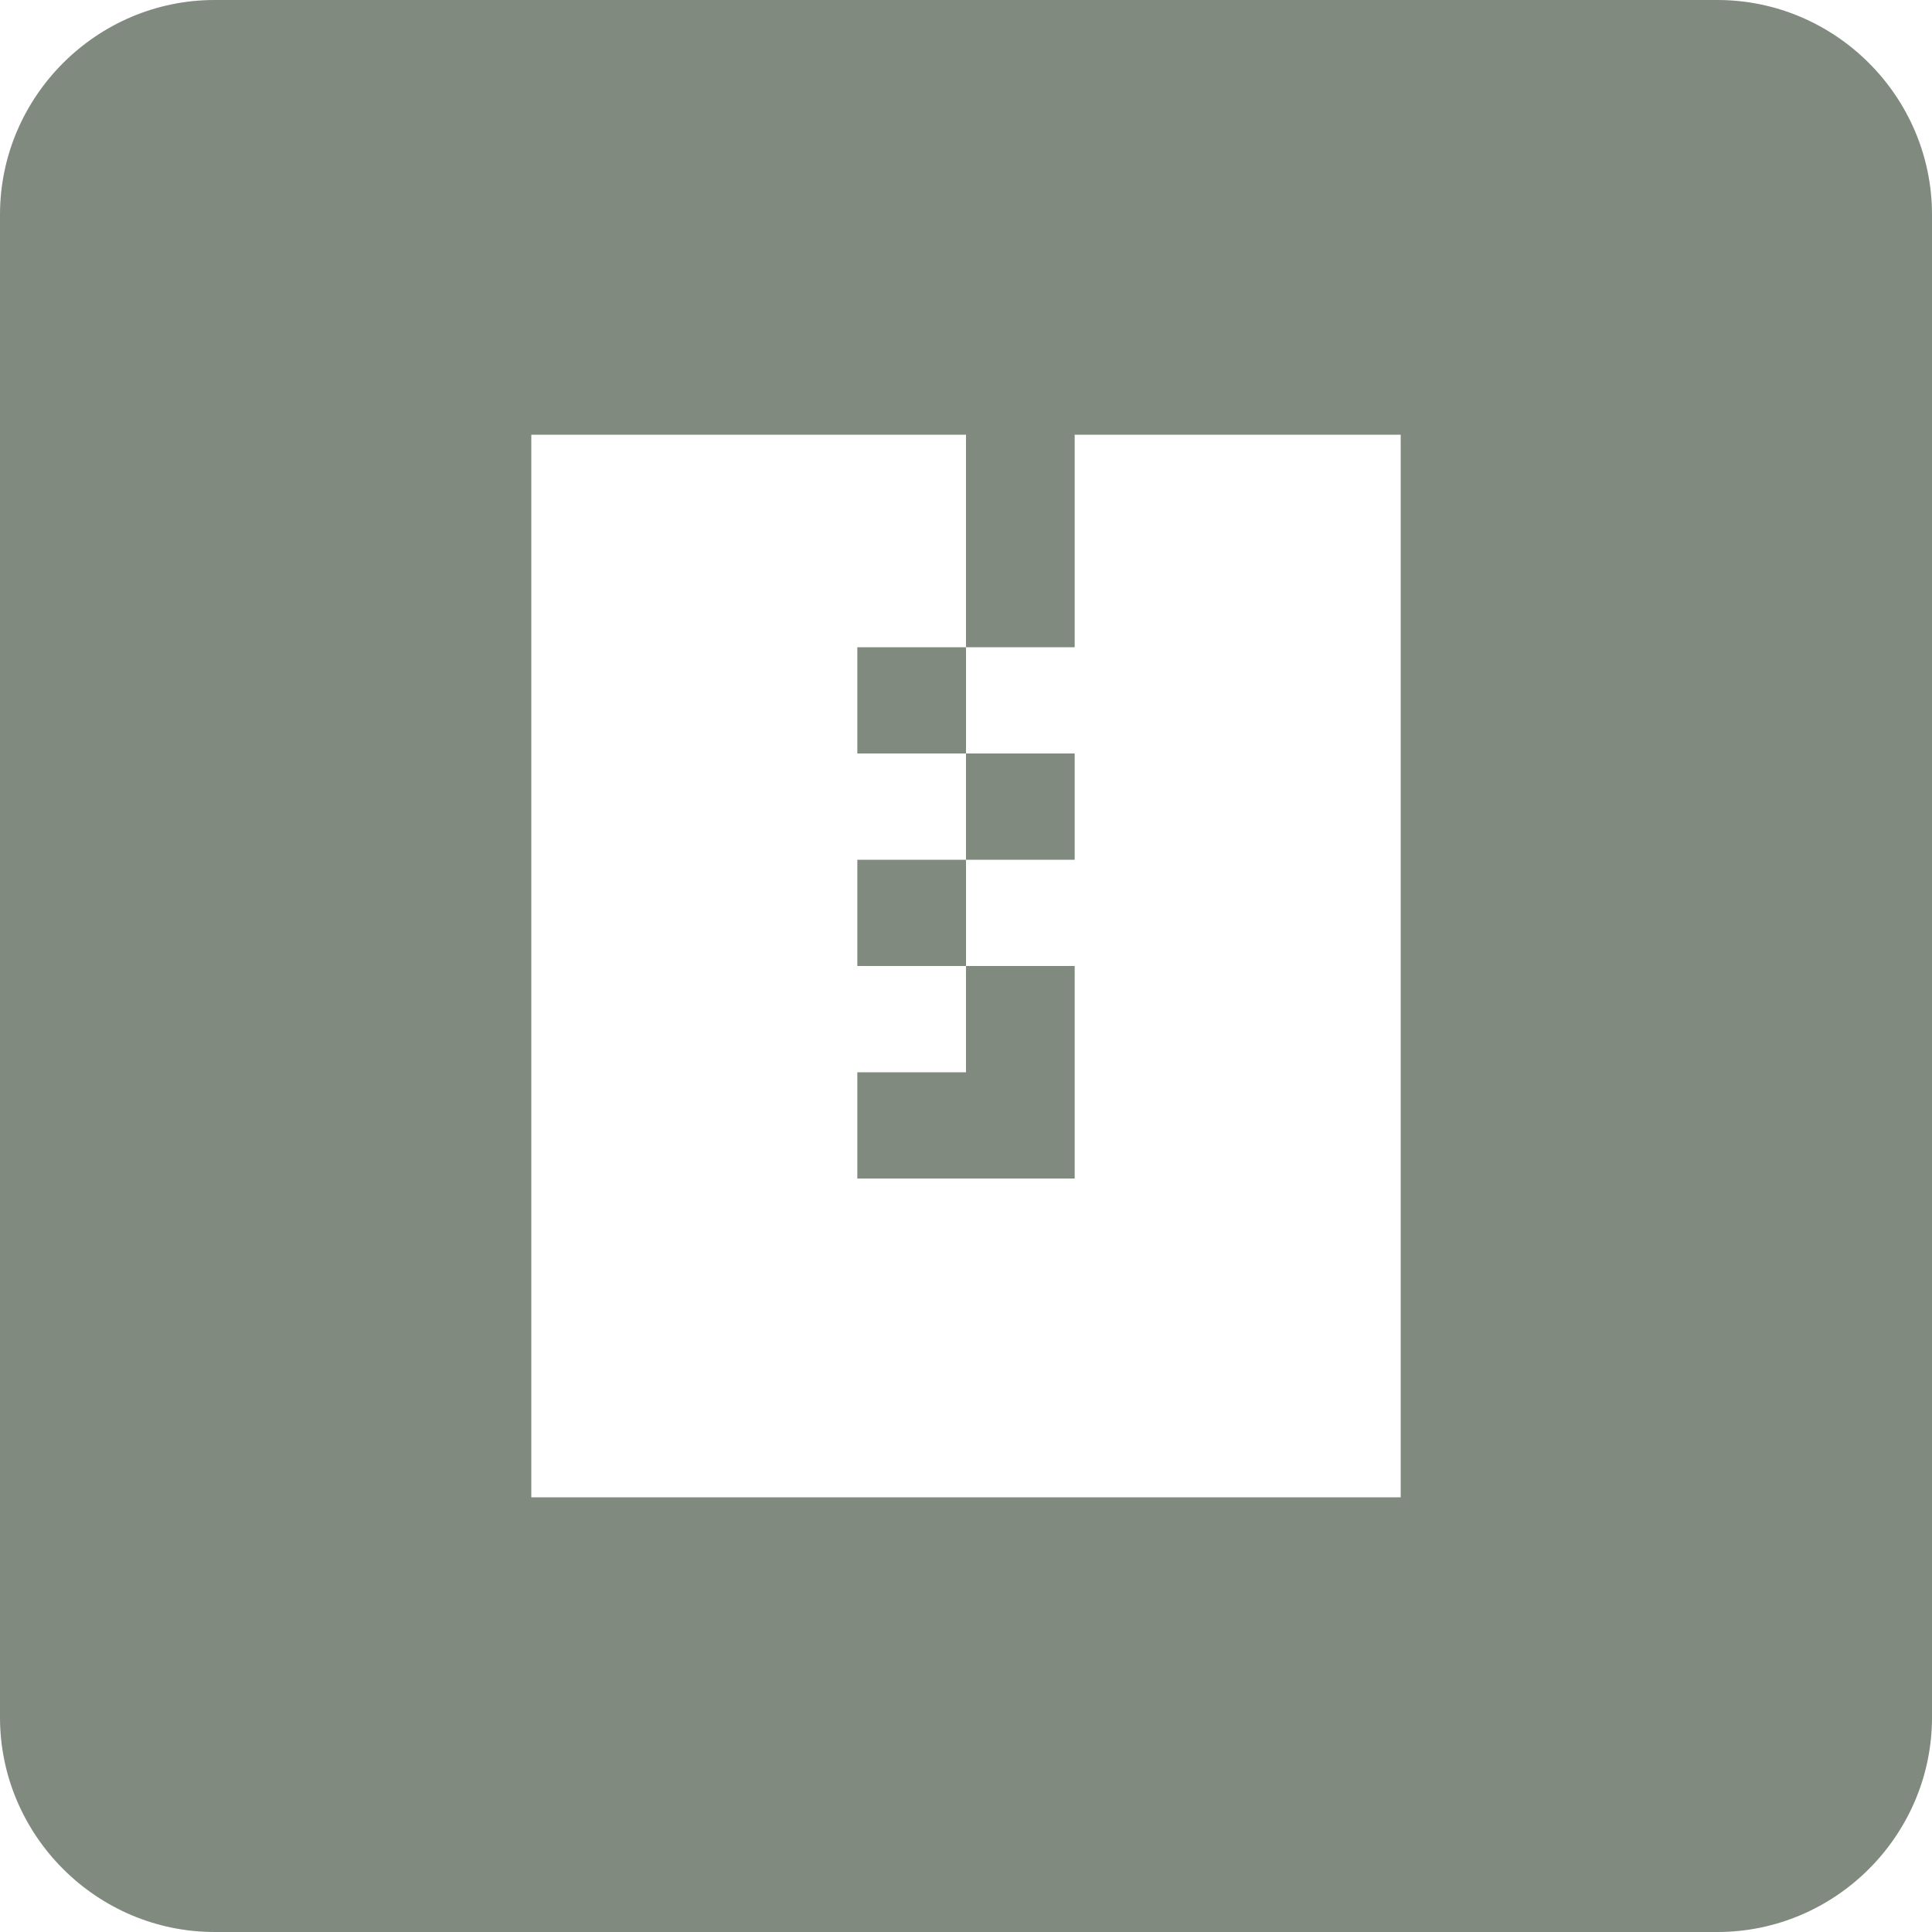 <?xml version="1.0" standalone="no"?><!DOCTYPE svg PUBLIC "-//W3C//DTD SVG 1.1//EN" "http://www.w3.org/Graphics/SVG/1.1/DTD/svg11.dtd"><svg class="icon" width="200px" height="200.00px" viewBox="0 0 1024 1024" version="1.1" xmlns="http://www.w3.org/2000/svg"><path d="M910.234 1024H113.766C51.2 1024 0 972.8 0 910.234V113.766C0 51.2 51.2 0 113.766 0h796.467C972.8 0 1024 51.2 1024 113.766v796.467C1024 972.8 972.8 1024 910.234 1024zM569.6 230.4v112.64H512v56.32h57.6v56.32H512V512h57.6v112.64h-115.2v-56.32H512V512h-57.6v-56.32H512v-56.32h-57.6v-56.32H512V230.4h-230.4v563.2h460.8V230.4h-172.8z" fill="#808A7F" /></svg>